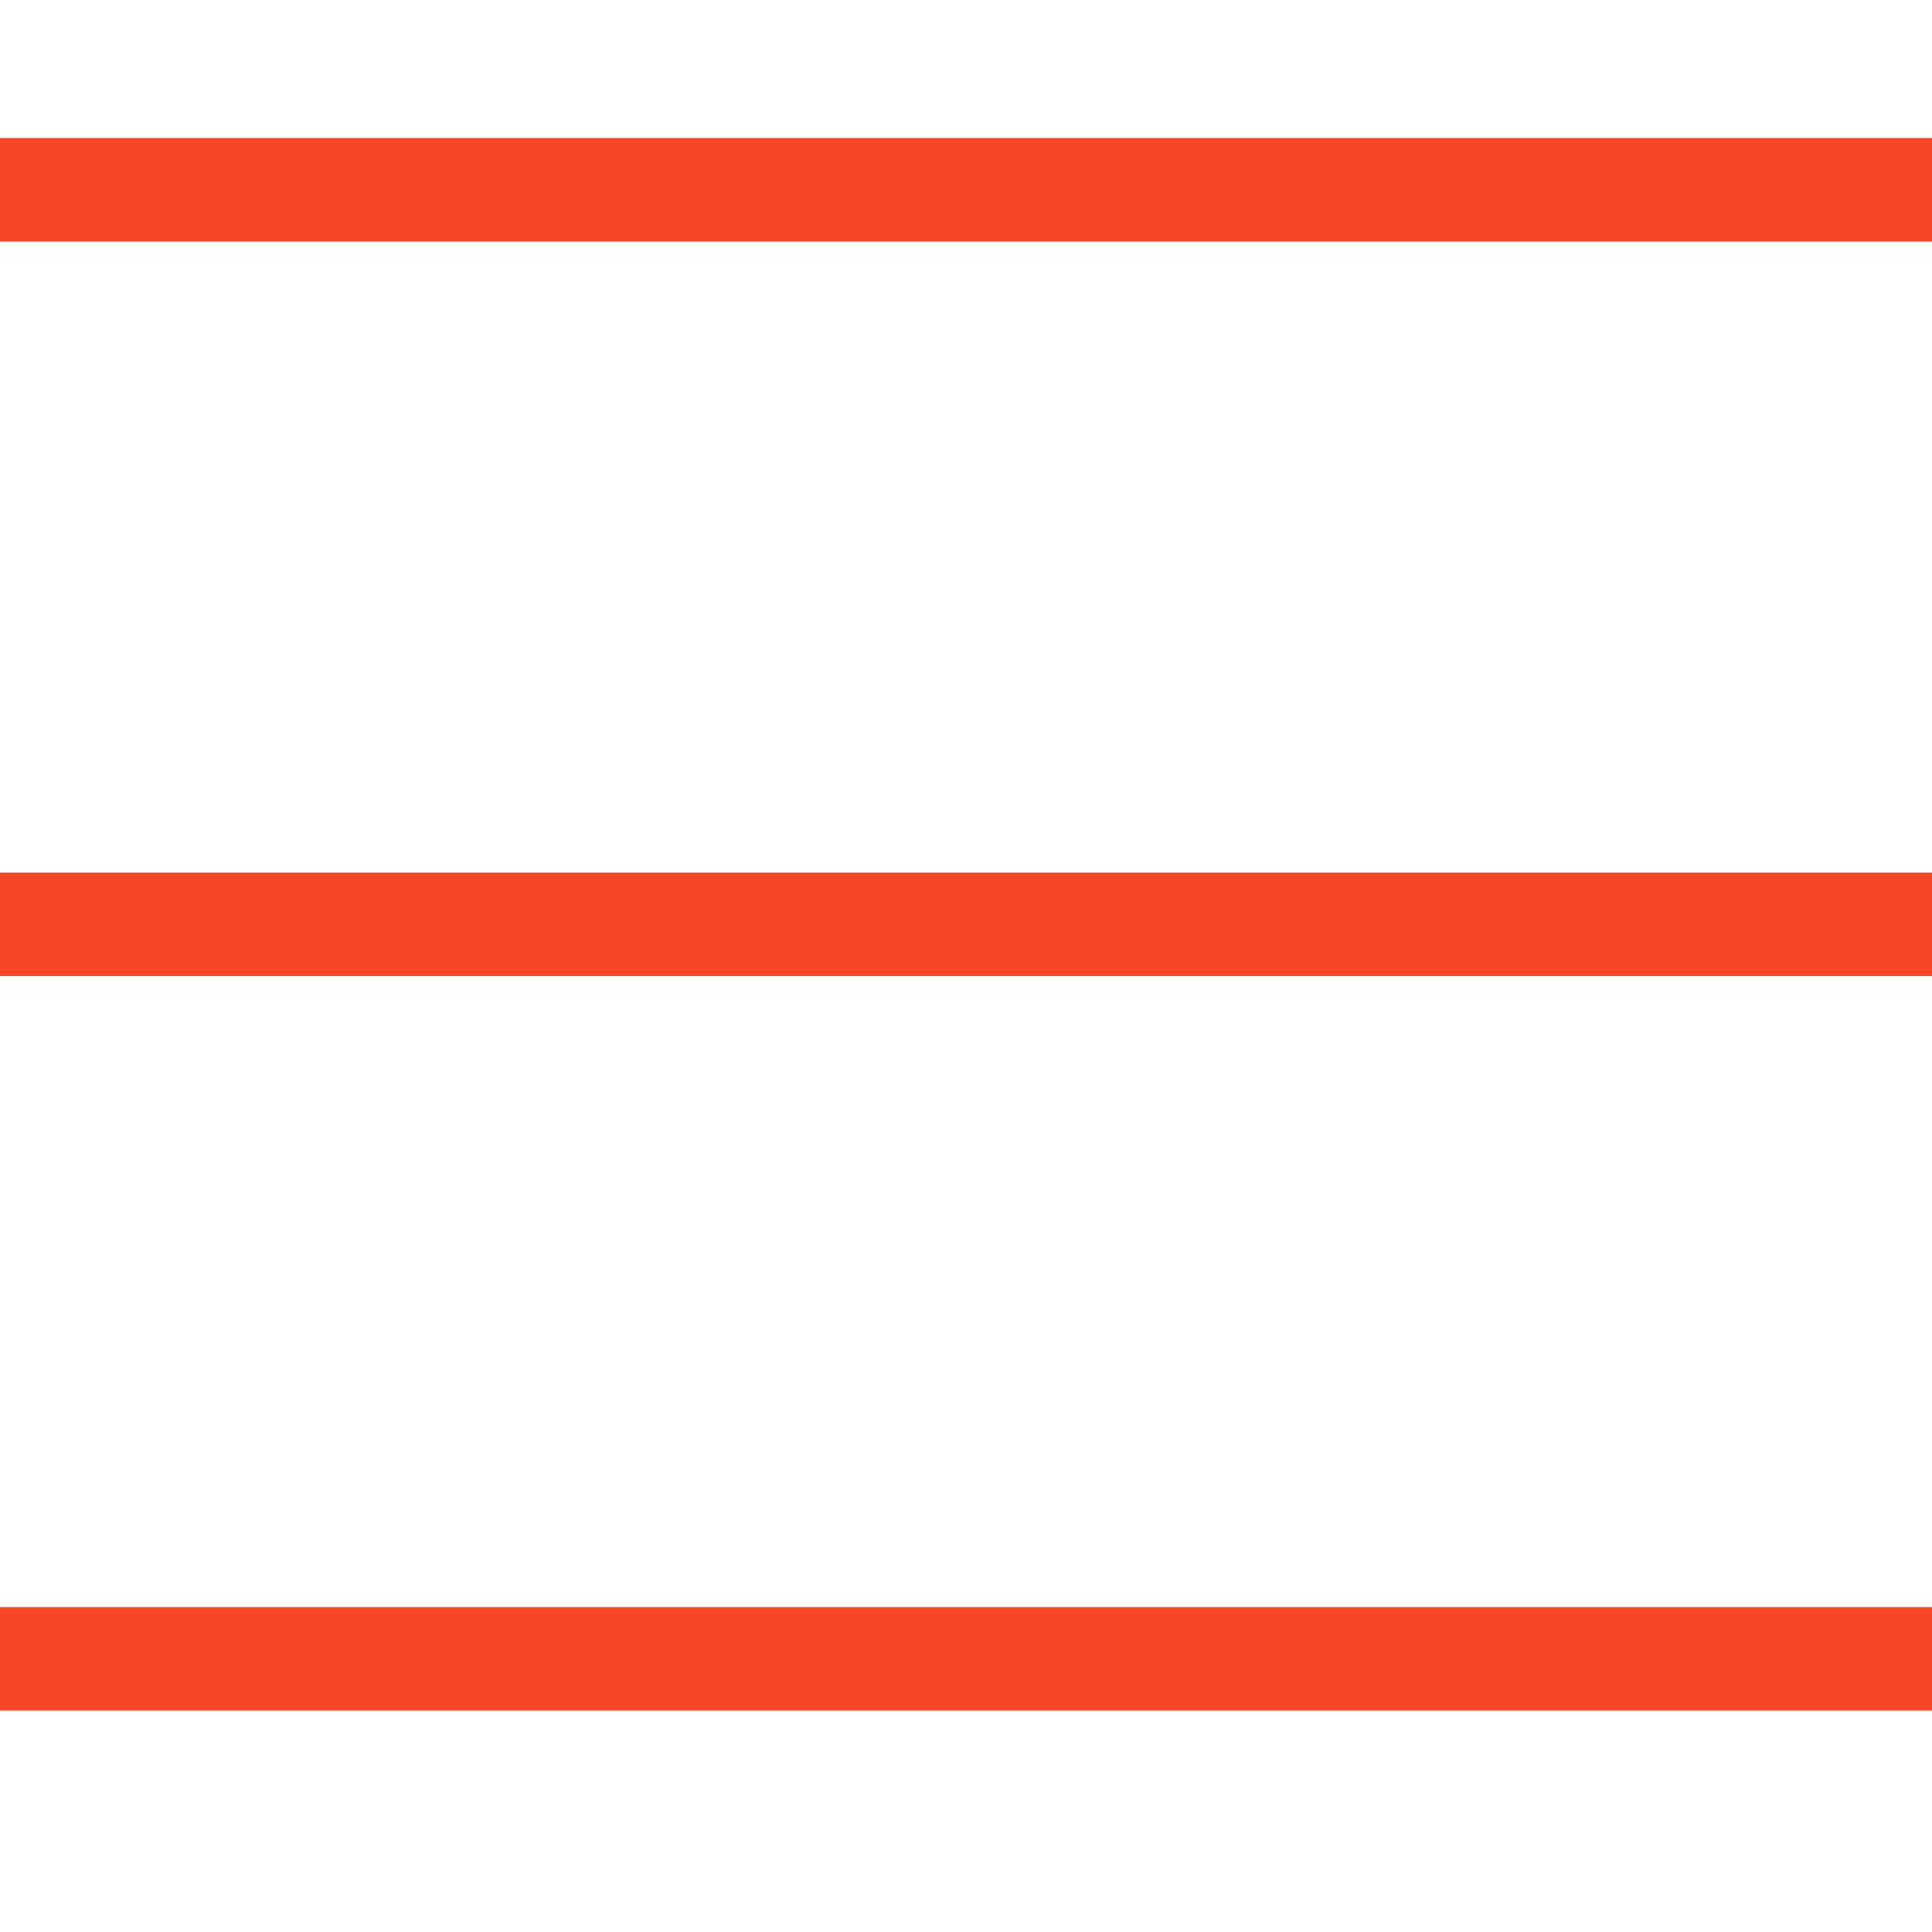 <svg width="28" height="28" viewBox="0 0 28 28" fill="none" xmlns="http://www.w3.org/2000/svg">
<rect y="2" width="28" height="1.5" fill="#FA4628"/>
<rect y="12.646" width="28" height="1.5" fill="#FA4628"/>
<rect y="23.291" width="28" height="1.5" fill="#FA4628"/>
</svg>

